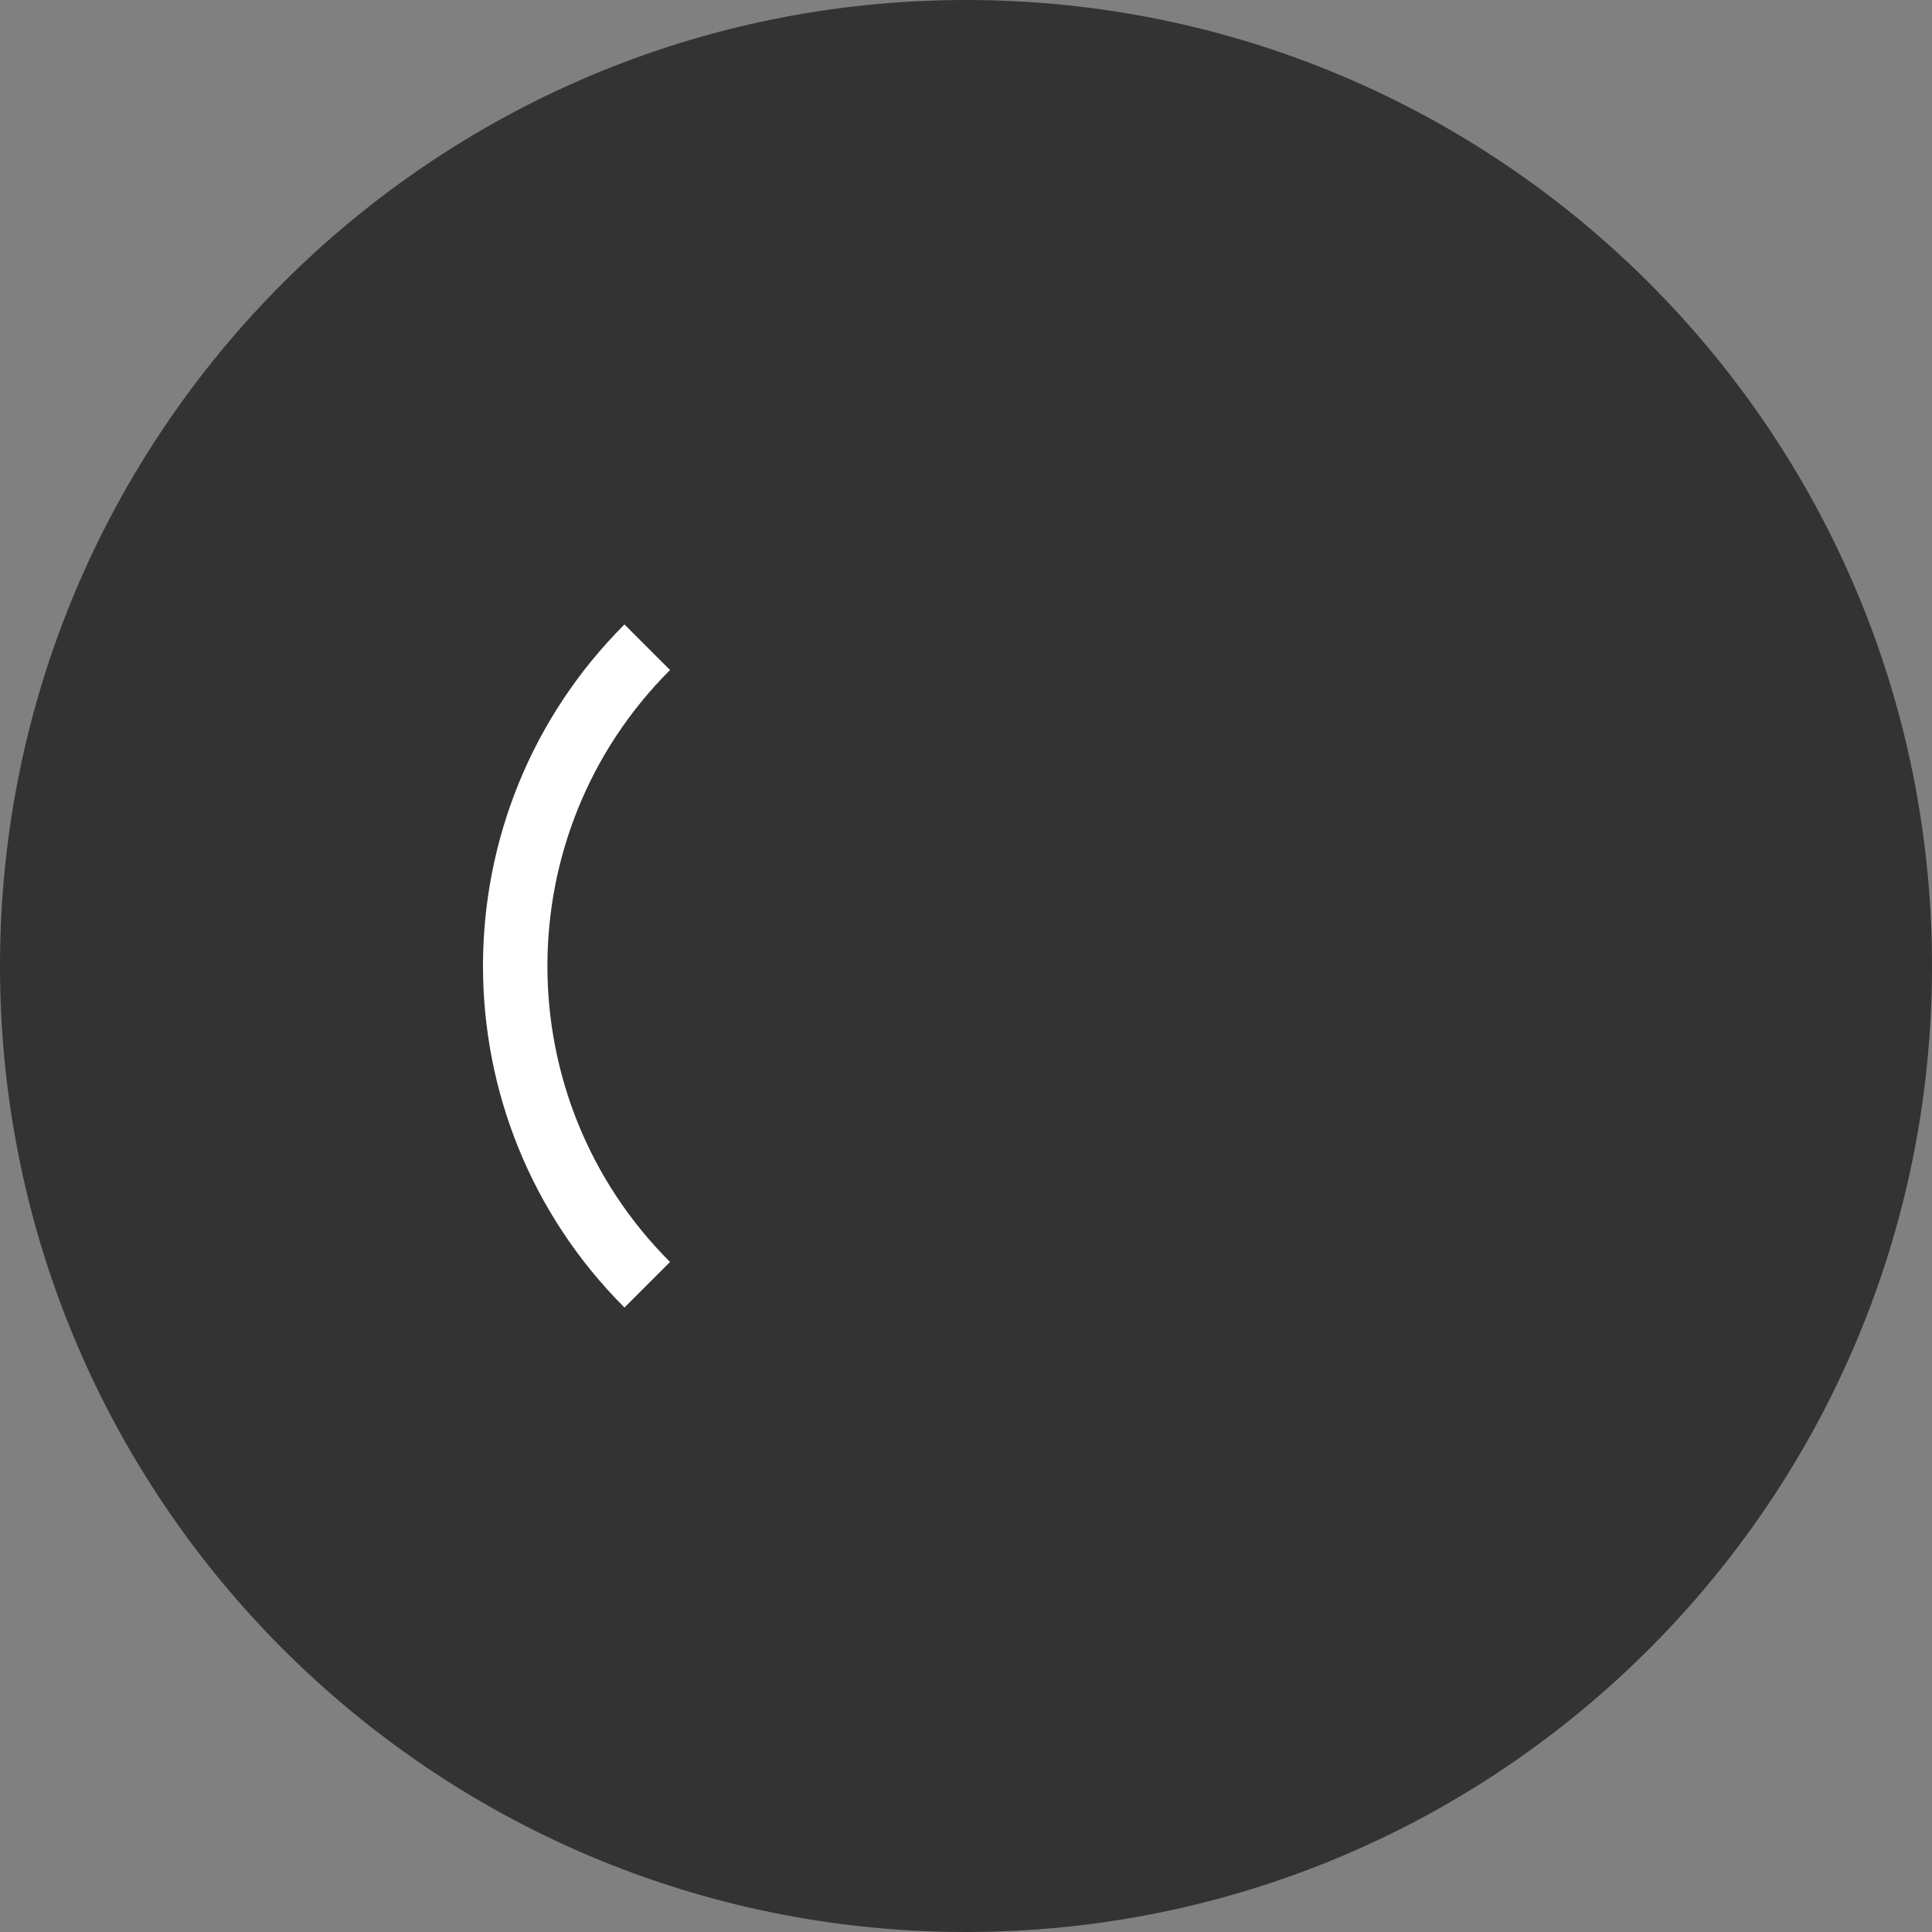 <svg xmlns="http://www.w3.org/2000/svg" width="60" height="60" fill="none"><rect width="100%" height="100%" fill="#808080" stroke="none"/><path fill="#000" d="M30 60c16.569 0 30-13.431 30-30C60 13.431 46.569 0 30 0 13.431 0 0 13.431 0 30c0 16.569 13.431 30 30 30Z" opacity=".6"/><path fill="#333" fill-rule="evenodd" d="M39.192 20.808c-5.076-5.077-13.308-5.077-18.384 0-5.077 5.076-5.077 13.307 0 18.384 5.076 5.077 13.308 5.077 18.384 0 5.077-5.077 5.077-13.308 0-18.384Zm-19.799-1.415c5.858-5.857 15.356-5.857 21.214 0 5.858 5.858 5.858 15.356 0 21.213-5.858 5.858-15.356 5.858-21.214 0-5.857-5.857-5.857-15.355 0-21.213Z" clip-rule="evenodd"/><path fill="#fff" fill-rule="evenodd" d="M19.393 40.606c-5.858-5.857-5.858-15.355 0-21.213l1.415 1.415c-5.077 5.076-5.077 13.307 0 18.384l-1.415 1.414Z" clip-rule="evenodd"/></svg>